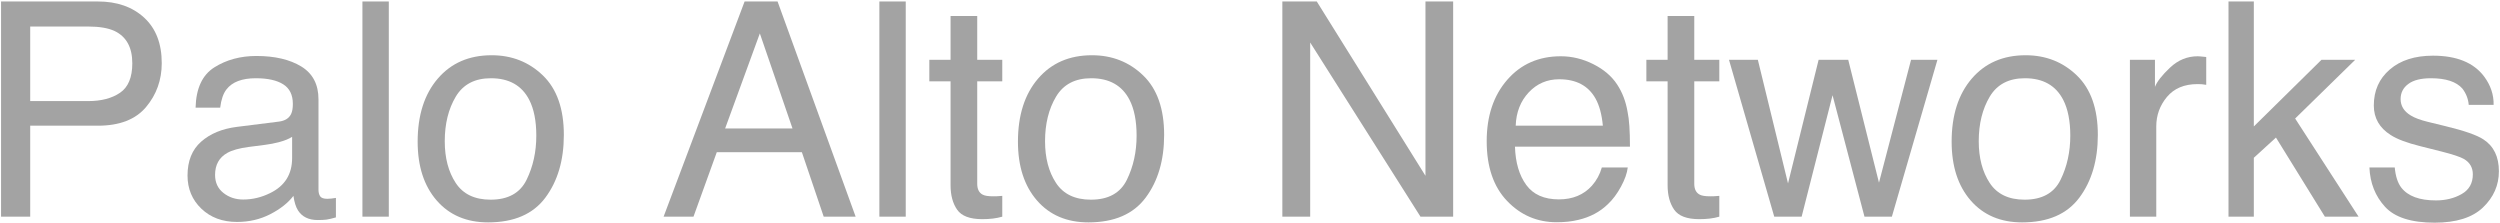 <?xml version="1.0" encoding="UTF-8" standalone="no"?>
<!DOCTYPE svg PUBLIC "-//W3C//DTD SVG 1.1//EN" "http://www.w3.org/Graphics/SVG/1.1/DTD/svg11.dtd">
<svg width="100%" height="100%" viewBox="0 0 1200 107" version="1.1" xmlns="http://www.w3.org/2000/svg" xmlns:xlink="http://www.w3.org/1999/xlink" xml:space="preserve" xmlns:serif="http://www.serif.com/" style="fill-rule:evenodd;clip-rule:evenodd;stroke-linejoin:round;stroke-miterlimit:1.414;">
    <g transform="matrix(1,0,0,1,-7475,-786)">
        <g transform="matrix(1,0,0,1,1360,525)">
            <g transform="matrix(1,0,0,1,6103.2,365)">
                <g id="Palo-Alto-Networks">
                    <path d="M12.305,-103.289L58.781,-103.289C67.969,-103.289 75.375,-100.699 81,-95.52C86.625,-90.34 89.438,-83.063 89.438,-73.688C89.438,-65.625 86.93,-58.605 81.914,-52.629C76.898,-46.652 69.188,-43.664 58.781,-43.664L26.297,-43.664L26.297,0L12.305,0L12.305,-103.289ZM75.305,-73.617C75.305,-81.211 72.492,-86.367 66.867,-89.086C63.773,-90.539 59.531,-91.266 54.141,-91.266L26.297,-91.266L26.297,-55.477L54.141,-55.477C60.422,-55.477 65.52,-56.813 69.434,-59.484C73.348,-62.156 75.305,-66.867 75.305,-73.617Z" style="fill:rgb(163,163,163);fill-rule:nonzero;"/>
                    <path d="M115.031,-20.039C115.031,-16.383 116.367,-13.5 119.039,-11.391C121.711,-9.281 124.875,-8.227 128.531,-8.227C132.984,-8.227 137.297,-9.258 141.469,-11.32C148.5,-14.742 152.016,-20.344 152.016,-28.125L152.016,-38.32C150.469,-37.336 148.477,-36.516 146.039,-35.859C143.602,-35.203 141.211,-34.734 138.867,-34.453L131.203,-33.469C126.609,-32.859 123.164,-31.898 120.867,-30.586C116.977,-28.383 115.031,-24.867 115.031,-20.039ZM145.688,-45.633C148.594,-46.008 150.539,-47.227 151.523,-49.289C152.086,-50.414 152.367,-52.031 152.367,-54.141C152.367,-58.453 150.832,-61.582 147.762,-63.527C144.691,-65.473 140.297,-66.445 134.578,-66.445C127.969,-66.445 123.281,-64.664 120.516,-61.102C118.969,-59.133 117.961,-56.203 117.492,-52.313L105.68,-52.313C105.914,-61.594 108.926,-68.051 114.715,-71.684C120.504,-75.316 127.219,-77.133 134.859,-77.133C143.719,-77.133 150.914,-75.445 156.445,-72.07C161.93,-68.695 164.672,-63.445 164.672,-56.32L164.672,-12.938C164.672,-11.625 164.941,-10.57 165.48,-9.773C166.02,-8.977 167.156,-8.578 168.891,-8.578C169.453,-8.578 170.086,-8.613 170.789,-8.684C171.492,-8.754 172.242,-8.859 173.039,-9L173.039,0.352C171.07,0.914 169.57,1.266 168.539,1.406C167.508,1.547 166.102,1.617 164.32,1.617C159.961,1.617 156.797,0.07 154.828,-3.023C153.797,-4.664 153.07,-6.984 152.648,-9.984C150.07,-6.609 146.367,-3.68 141.539,-1.195C136.711,1.289 131.391,2.531 125.578,2.531C118.594,2.531 112.887,0.41 108.457,-3.832C104.027,-8.074 101.813,-13.383 101.813,-19.758C101.813,-26.742 103.992,-32.156 108.352,-36C112.711,-39.844 118.43,-42.211 125.508,-43.102L145.688,-45.633Z" style="fill:rgb(163,163,163);fill-rule:nonzero;"/>
                    <rect x="185.766" y="-103.289" width="12.656" height="103.289" style="fill:rgb(163,163,163);fill-rule:nonzero;"/>
                    <path d="M247.289,-8.156C255.68,-8.156 261.434,-11.332 264.551,-17.684C267.668,-24.035 269.227,-31.102 269.227,-38.883C269.227,-45.914 268.102,-51.633 265.852,-56.039C262.289,-62.977 256.148,-66.445 247.43,-66.445C239.695,-66.445 234.07,-63.492 230.555,-57.586C227.039,-51.68 225.281,-44.555 225.281,-36.211C225.281,-28.195 227.039,-21.516 230.555,-16.172C234.07,-10.828 239.648,-8.156 247.289,-8.156ZM247.781,-77.484C257.484,-77.484 265.688,-74.25 272.391,-67.781C279.094,-61.313 282.445,-51.797 282.445,-39.234C282.445,-27.094 279.492,-17.063 273.586,-9.141C267.68,-1.219 258.516,2.742 246.094,2.742C235.734,2.742 227.508,-0.762 221.414,-7.77C215.32,-14.777 212.273,-24.188 212.273,-36C212.273,-48.656 215.484,-58.734 221.906,-66.234C228.328,-73.734 236.953,-77.484 247.781,-77.484Z" style="fill:rgb(163,163,163);fill-rule:nonzero;"/>
                    <path d="M392.203,-42.328L376.523,-87.961L359.859,-42.328L392.203,-42.328ZM369.211,-103.289L385.031,-103.289L422.508,0L407.18,0L396.703,-30.938L355.852,-30.938L344.672,0L330.328,0L369.211,-103.289Z" style="fill:rgb(163,163,163);fill-rule:nonzero;"/>
                    <rect x="433.898" y="-103.289" width="12.656" height="103.289" style="fill:rgb(163,163,163);fill-rule:nonzero;"/>
                    <path d="M468.07,-96.328L480.867,-96.328L480.867,-75.305L492.891,-75.305L492.891,-64.969L480.867,-64.969L480.867,-15.82C480.867,-13.195 481.758,-11.438 483.539,-10.547C484.523,-10.031 486.164,-9.773 488.461,-9.773C489.07,-9.773 489.727,-9.785 490.43,-9.809C491.133,-9.832 491.953,-9.891 492.891,-9.984L492.891,0C491.438,0.422 489.926,0.727 488.355,0.914C486.785,1.102 485.086,1.195 483.258,1.195C477.352,1.195 473.344,-0.316 471.234,-3.34C469.125,-6.363 468.07,-10.289 468.07,-15.117L468.07,-64.969L457.875,-64.969L457.875,-75.305L468.07,-75.305L468.07,-96.328Z" style="fill:rgb(163,163,163);fill-rule:nonzero;"/>
                    <path d="M535.43,-8.156C543.82,-8.156 549.574,-11.332 552.691,-17.684C555.809,-24.035 557.367,-31.102 557.367,-38.883C557.367,-45.914 556.242,-51.633 553.992,-56.039C550.43,-62.977 544.289,-66.445 535.57,-66.445C527.836,-66.445 522.211,-63.492 518.695,-57.586C515.18,-51.68 513.422,-44.555 513.422,-36.211C513.422,-28.195 515.18,-21.516 518.695,-16.172C522.211,-10.828 527.789,-8.156 535.43,-8.156ZM535.922,-77.484C545.625,-77.484 553.828,-74.25 560.531,-67.781C567.234,-61.313 570.586,-51.797 570.586,-39.234C570.586,-27.094 567.633,-17.063 561.727,-9.141C555.82,-1.219 546.656,2.742 534.234,2.742C523.875,2.742 515.648,-0.762 509.555,-7.77C503.461,-14.777 500.414,-24.188 500.414,-36C500.414,-48.656 503.625,-58.734 510.047,-66.234C516.469,-73.734 525.094,-77.484 535.922,-77.484Z" style="fill:rgb(163,163,163);fill-rule:nonzero;"/>
                    <path d="M627.328,-103.289L643.852,-103.289L696.023,-19.617L696.023,-103.289L709.313,-103.289L709.313,0L693.633,0L640.688,-83.602L640.688,0L627.328,0L627.328,-103.289Z" style="fill:rgb(163,163,163);fill-rule:nonzero;"/>
                    <path d="M760.992,-76.992C766.336,-76.992 771.516,-75.738 776.531,-73.23C781.547,-70.723 785.367,-67.477 787.992,-63.492C790.523,-59.695 792.211,-55.266 793.055,-50.203C793.805,-46.734 794.18,-41.203 794.18,-33.609L738.984,-33.609C739.219,-25.969 741.023,-19.84 744.398,-15.223C747.773,-10.605 753,-8.297 760.078,-8.297C766.688,-8.297 771.961,-10.477 775.898,-14.836C778.148,-17.367 779.742,-20.297 780.68,-23.625L793.125,-23.625C792.797,-20.859 791.707,-17.777 789.855,-14.379C788.004,-10.98 785.93,-8.203 783.633,-6.047C779.789,-2.297 775.031,0.234 769.359,1.547C766.313,2.297 762.867,2.672 759.023,2.672C749.648,2.672 741.703,-0.738 735.188,-7.559C728.672,-14.379 725.414,-23.93 725.414,-36.211C725.414,-48.305 728.695,-58.125 735.258,-65.672C741.82,-73.219 750.398,-76.992 760.992,-76.992ZM781.172,-43.664C780.656,-49.148 779.461,-53.531 777.586,-56.813C774.117,-62.906 768.328,-65.953 760.219,-65.953C754.406,-65.953 749.531,-63.855 745.594,-59.66C741.656,-55.465 739.57,-50.133 739.336,-43.664L781.172,-43.664Z" style="fill:rgb(163,163,163);fill-rule:nonzero;"/>
                    <path d="M812.25,-96.328L825.047,-96.328L825.047,-75.305L837.07,-75.305L837.07,-64.969L825.047,-64.969L825.047,-15.82C825.047,-13.195 825.938,-11.438 827.719,-10.547C828.703,-10.031 830.344,-9.773 832.641,-9.773C833.25,-9.773 833.906,-9.785 834.609,-9.809C835.313,-9.832 836.133,-9.891 837.07,-9.984L837.07,0C835.617,0.422 834.105,0.727 832.535,0.914C830.965,1.102 829.266,1.195 827.438,1.195C821.531,1.195 817.523,-0.316 815.414,-3.34C813.305,-6.363 812.25,-10.289 812.25,-15.117L812.25,-64.969L802.055,-64.969L802.055,-75.305L812.25,-75.305L812.25,-96.328Z" style="fill:rgb(163,163,163);fill-rule:nonzero;"/>
                    <path d="M855.563,-75.305L870.047,-15.961L884.742,-75.305L898.945,-75.305L913.711,-16.313L929.109,-75.305L941.766,-75.305L919.898,0L906.75,0L891.422,-58.289L876.586,0L863.438,0L841.711,-75.305L855.563,-75.305Z" style="fill:rgb(163,163,163);fill-rule:nonzero;"/>
                    <path d="M983.602,-8.156C991.992,-8.156 997.746,-11.332 1000.86,-17.684C1003.98,-24.035 1005.54,-31.102 1005.54,-38.883C1005.54,-45.914 1004.41,-51.633 1002.16,-56.039C998.602,-62.977 992.461,-66.445 983.742,-66.445C976.008,-66.445 970.383,-63.492 966.867,-57.586C963.352,-51.68 961.594,-44.555 961.594,-36.211C961.594,-28.195 963.352,-21.516 966.867,-16.172C970.383,-10.828 975.961,-8.156 983.602,-8.156ZM984.094,-77.484C993.797,-77.484 1002,-74.25 1008.7,-67.781C1015.41,-61.313 1018.76,-51.797 1018.76,-39.234C1018.76,-27.094 1015.81,-17.063 1009.9,-9.141C1003.99,-1.219 994.828,2.742 982.406,2.742C972.047,2.742 963.82,-0.762 957.727,-7.77C951.633,-14.777 948.586,-24.188 948.586,-36C948.586,-48.656 951.797,-58.734 958.219,-66.234C964.641,-73.734 973.266,-77.484 984.094,-77.484Z" style="fill:rgb(163,163,163);fill-rule:nonzero;"/>
                    <path d="M1034.16,-75.305L1046.18,-75.305L1046.18,-62.297C1047.16,-64.828 1049.58,-67.91 1053.42,-71.543C1057.27,-75.176 1061.69,-76.992 1066.71,-76.992C1066.94,-76.992 1067.34,-76.969 1067.91,-76.922C1068.47,-76.875 1069.43,-76.781 1070.79,-76.641L1070.79,-63.281C1070.04,-63.422 1069.35,-63.516 1068.71,-63.563C1068.08,-63.609 1067.39,-63.633 1066.64,-63.633C1060.27,-63.633 1055.37,-61.582 1051.94,-57.48C1048.52,-53.379 1046.81,-48.656 1046.81,-43.313L1046.81,0L1034.16,0L1034.16,-75.305Z" style="fill:rgb(163,163,163);fill-rule:nonzero;"/>
                    <path d="M1081.48,-103.289L1093.64,-103.289L1093.64,-43.313L1126.12,-75.305L1142.3,-75.305L1113.47,-47.109L1143.91,0L1127.74,0L1104.26,-37.969L1093.64,-28.266L1093.64,0L1081.48,0L1081.48,-103.289Z" style="fill:rgb(163,163,163);fill-rule:nonzero;"/>
                    <path d="M1161.28,-23.625C1161.66,-19.406 1162.71,-16.172 1164.44,-13.922C1167.63,-9.844 1173.16,-7.805 1181.04,-7.805C1185.73,-7.805 1189.85,-8.824 1193.41,-10.863C1196.98,-12.902 1198.76,-16.055 1198.76,-20.32C1198.76,-23.555 1197.33,-26.016 1194.47,-27.703C1192.64,-28.734 1189.03,-29.93 1183.64,-31.289L1173.59,-33.82C1167.16,-35.414 1162.43,-37.195 1159.38,-39.164C1153.94,-42.586 1151.23,-47.32 1151.23,-53.367C1151.23,-60.492 1153.79,-66.258 1158.93,-70.664C1164.06,-75.07 1170.96,-77.273 1179.63,-77.273C1190.98,-77.273 1199.16,-73.945 1204.17,-67.289C1207.31,-63.07 1208.84,-58.523 1208.74,-53.648L1196.79,-53.648C1196.56,-56.508 1195.55,-59.109 1193.77,-61.453C1190.86,-64.781 1185.82,-66.445 1178.65,-66.445C1173.87,-66.445 1170.25,-65.531 1167.79,-63.703C1165.32,-61.875 1164.09,-59.461 1164.09,-56.461C1164.09,-53.18 1165.71,-50.555 1168.94,-48.586C1170.82,-47.414 1173.59,-46.383 1177.24,-45.492L1185.61,-43.453C1194.7,-41.25 1200.8,-39.117 1203.89,-37.055C1208.81,-33.82 1211.27,-28.734 1211.27,-21.797C1211.27,-15.094 1208.73,-9.305 1203.64,-4.43C1198.56,0.445 1190.81,2.883 1180.41,2.883C1169.2,2.883 1161.27,0.34 1156.61,-4.746C1151.94,-9.832 1149.44,-16.125 1149.12,-23.625L1161.28,-23.625Z" style="fill:rgb(163,163,163);fill-rule:nonzero;"/>
                </g>
            </g>
        </g>
    </g>
</svg>
